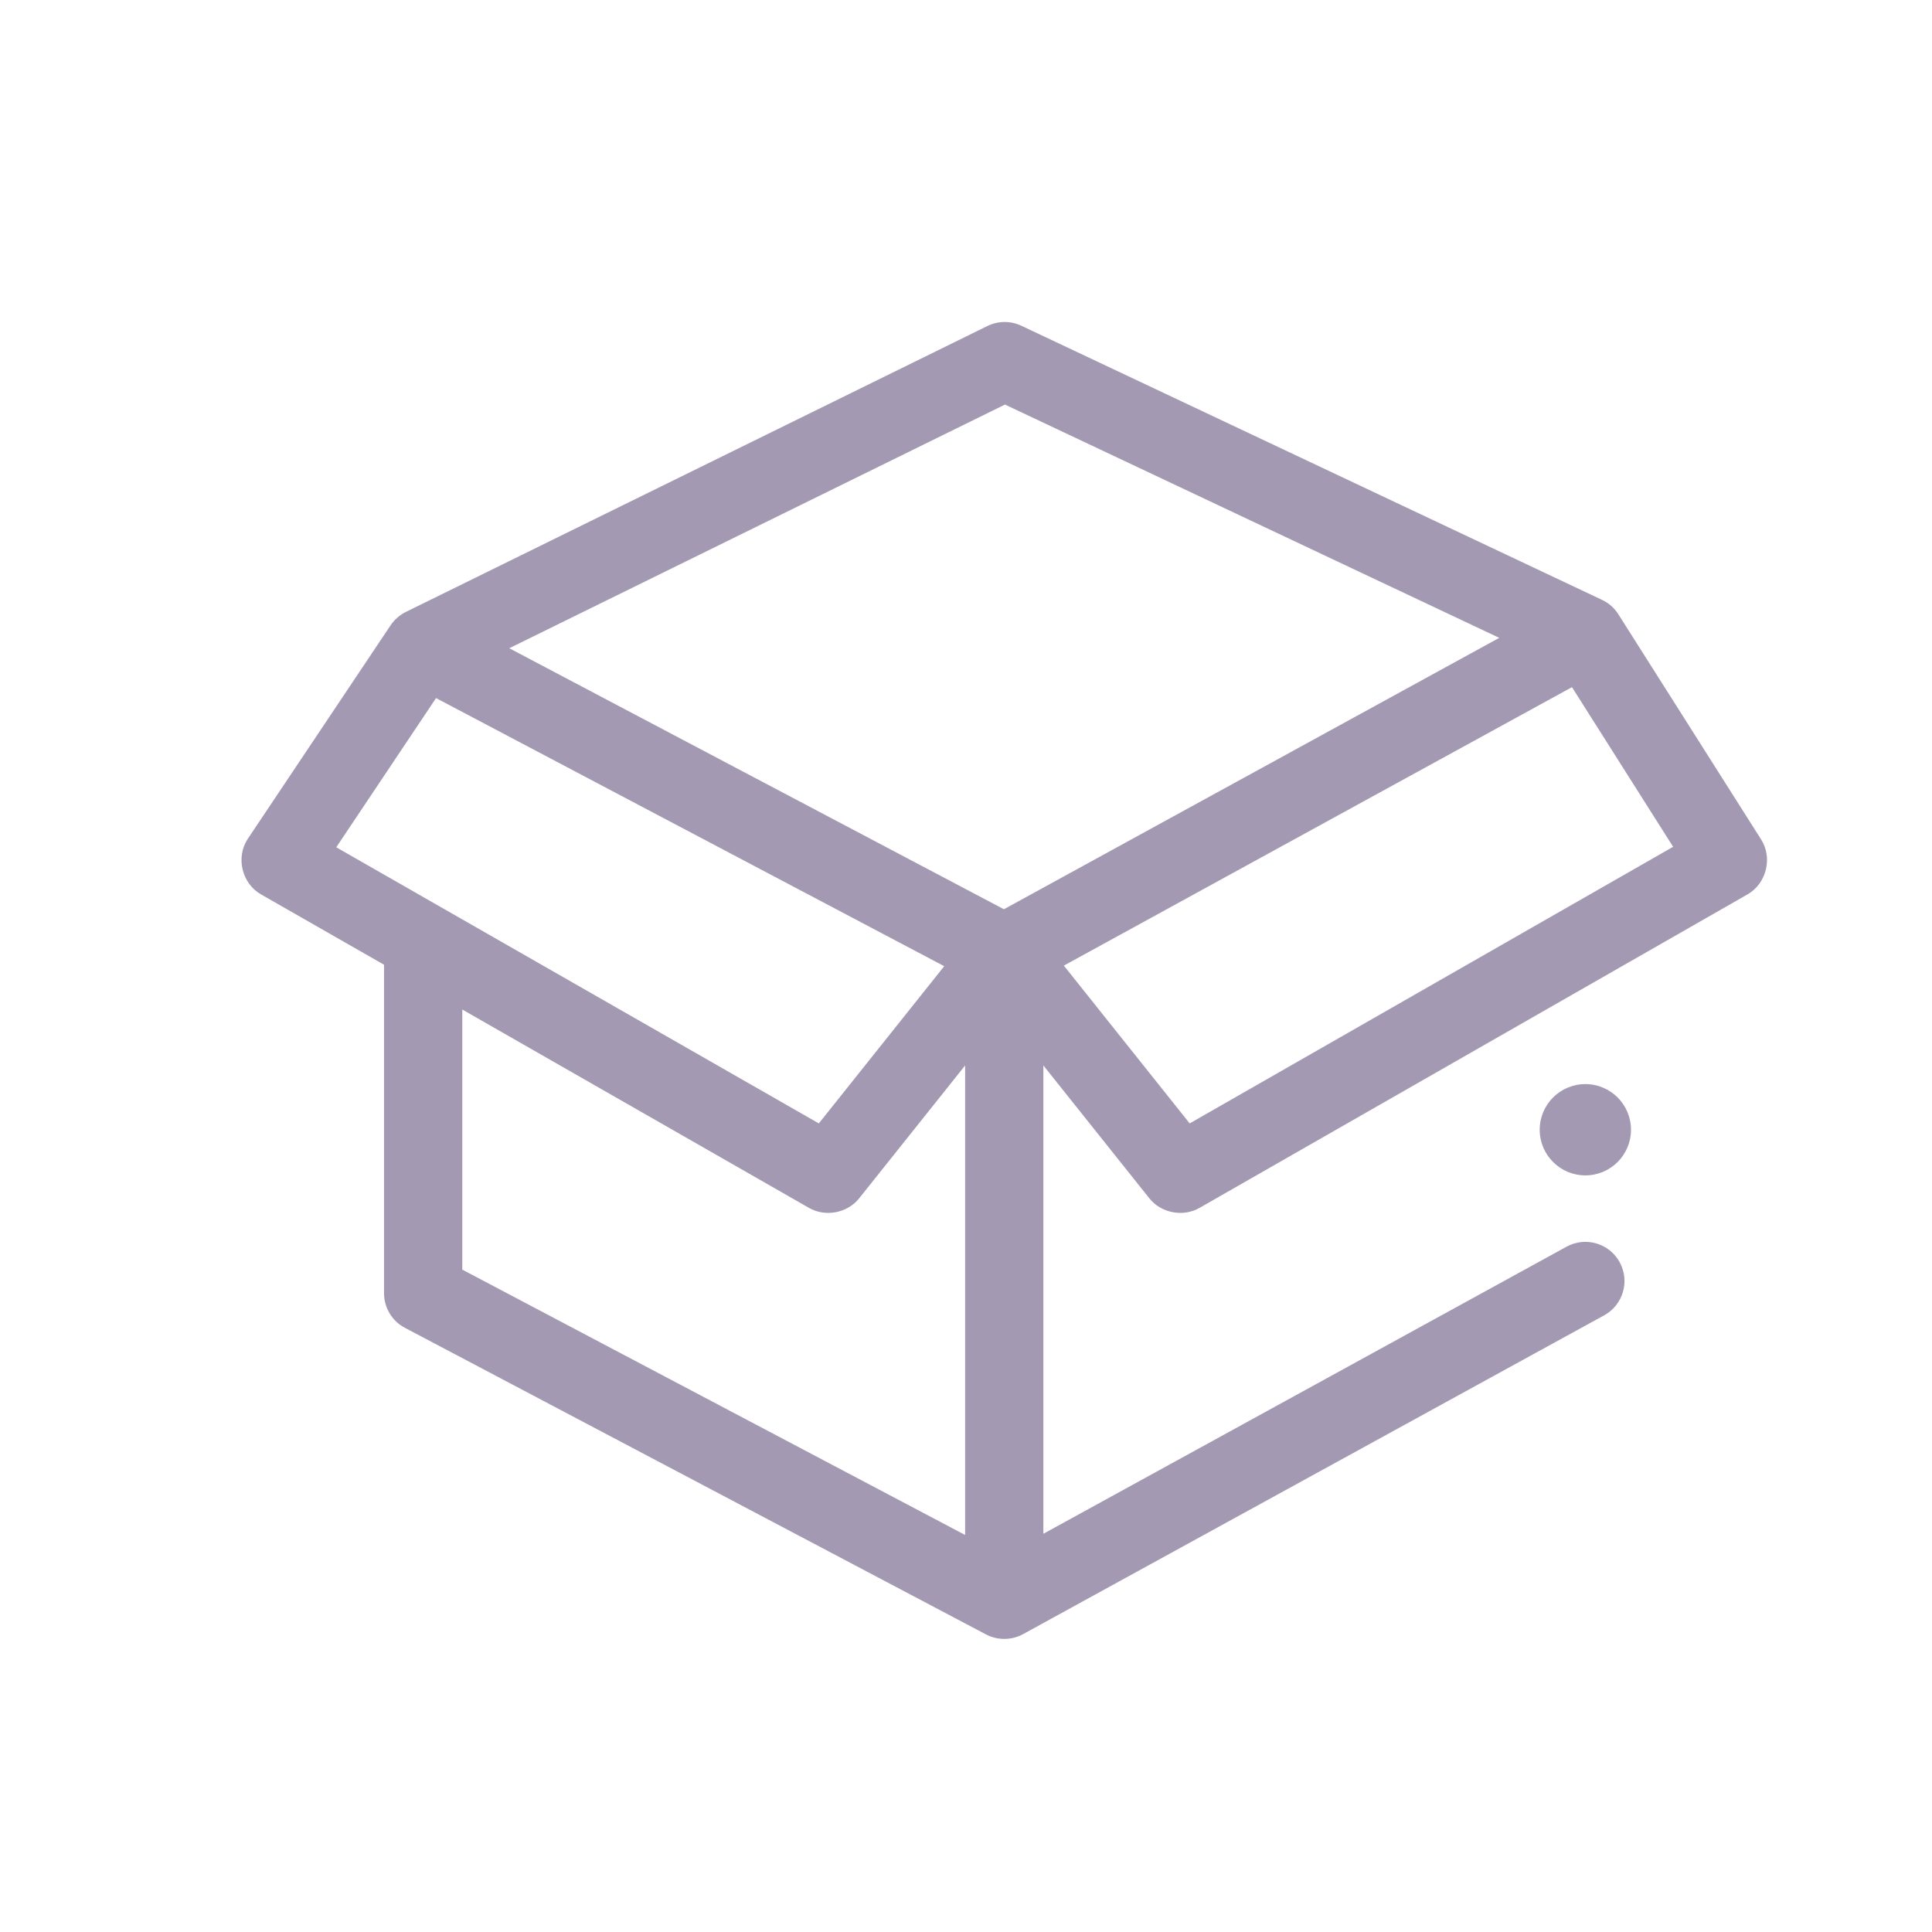 <svg width="40" height="40" viewBox="0 0 40 40" fill="none" xmlns="http://www.w3.org/2000/svg">
<path d="M36.462 17.38L33.507 12.719C33.426 12.589 33.304 12.482 33.165 12.418L21.146 6.744C20.923 6.639 20.664 6.641 20.442 6.75L8.403 12.669C8.277 12.731 8.166 12.829 8.087 12.946L5.132 17.364C4.877 17.745 5.004 18.288 5.403 18.517L7.951 19.974V26.775C7.951 27.075 8.117 27.351 8.383 27.491L20.414 33.839C20.652 33.965 20.946 33.962 21.182 33.833L33.213 27.232C33.605 27.016 33.749 26.524 33.533 26.132C33.318 25.74 32.826 25.596 32.434 25.811L21.602 31.755V22.059L23.797 24.811C24.04 25.116 24.495 25.202 24.833 25.009L36.181 18.517C36.572 18.293 36.705 17.762 36.462 17.38ZM20.807 8.376L31.04 13.206L20.785 18.825L10.544 13.421L20.807 8.376ZM9.028 14.453L19.549 20.004L16.953 23.259L6.962 17.542L9.028 14.453ZM9.571 26.286V20.901L16.751 25.009C17.088 25.202 17.544 25.116 17.787 24.811L19.982 22.059V31.78L9.571 26.286ZM24.631 23.259L22.026 19.992L32.546 14.227L34.64 17.532L24.631 23.259Z" fill="#A499B2"/>
<path d="M32.823 24.335C33.345 24.335 33.768 23.912 33.768 23.39C33.768 22.868 33.345 22.445 32.823 22.445C32.301 22.445 31.878 22.868 31.878 23.39C31.878 23.912 32.301 24.335 32.823 24.335Z" fill="#A499B2"/>
</svg>

